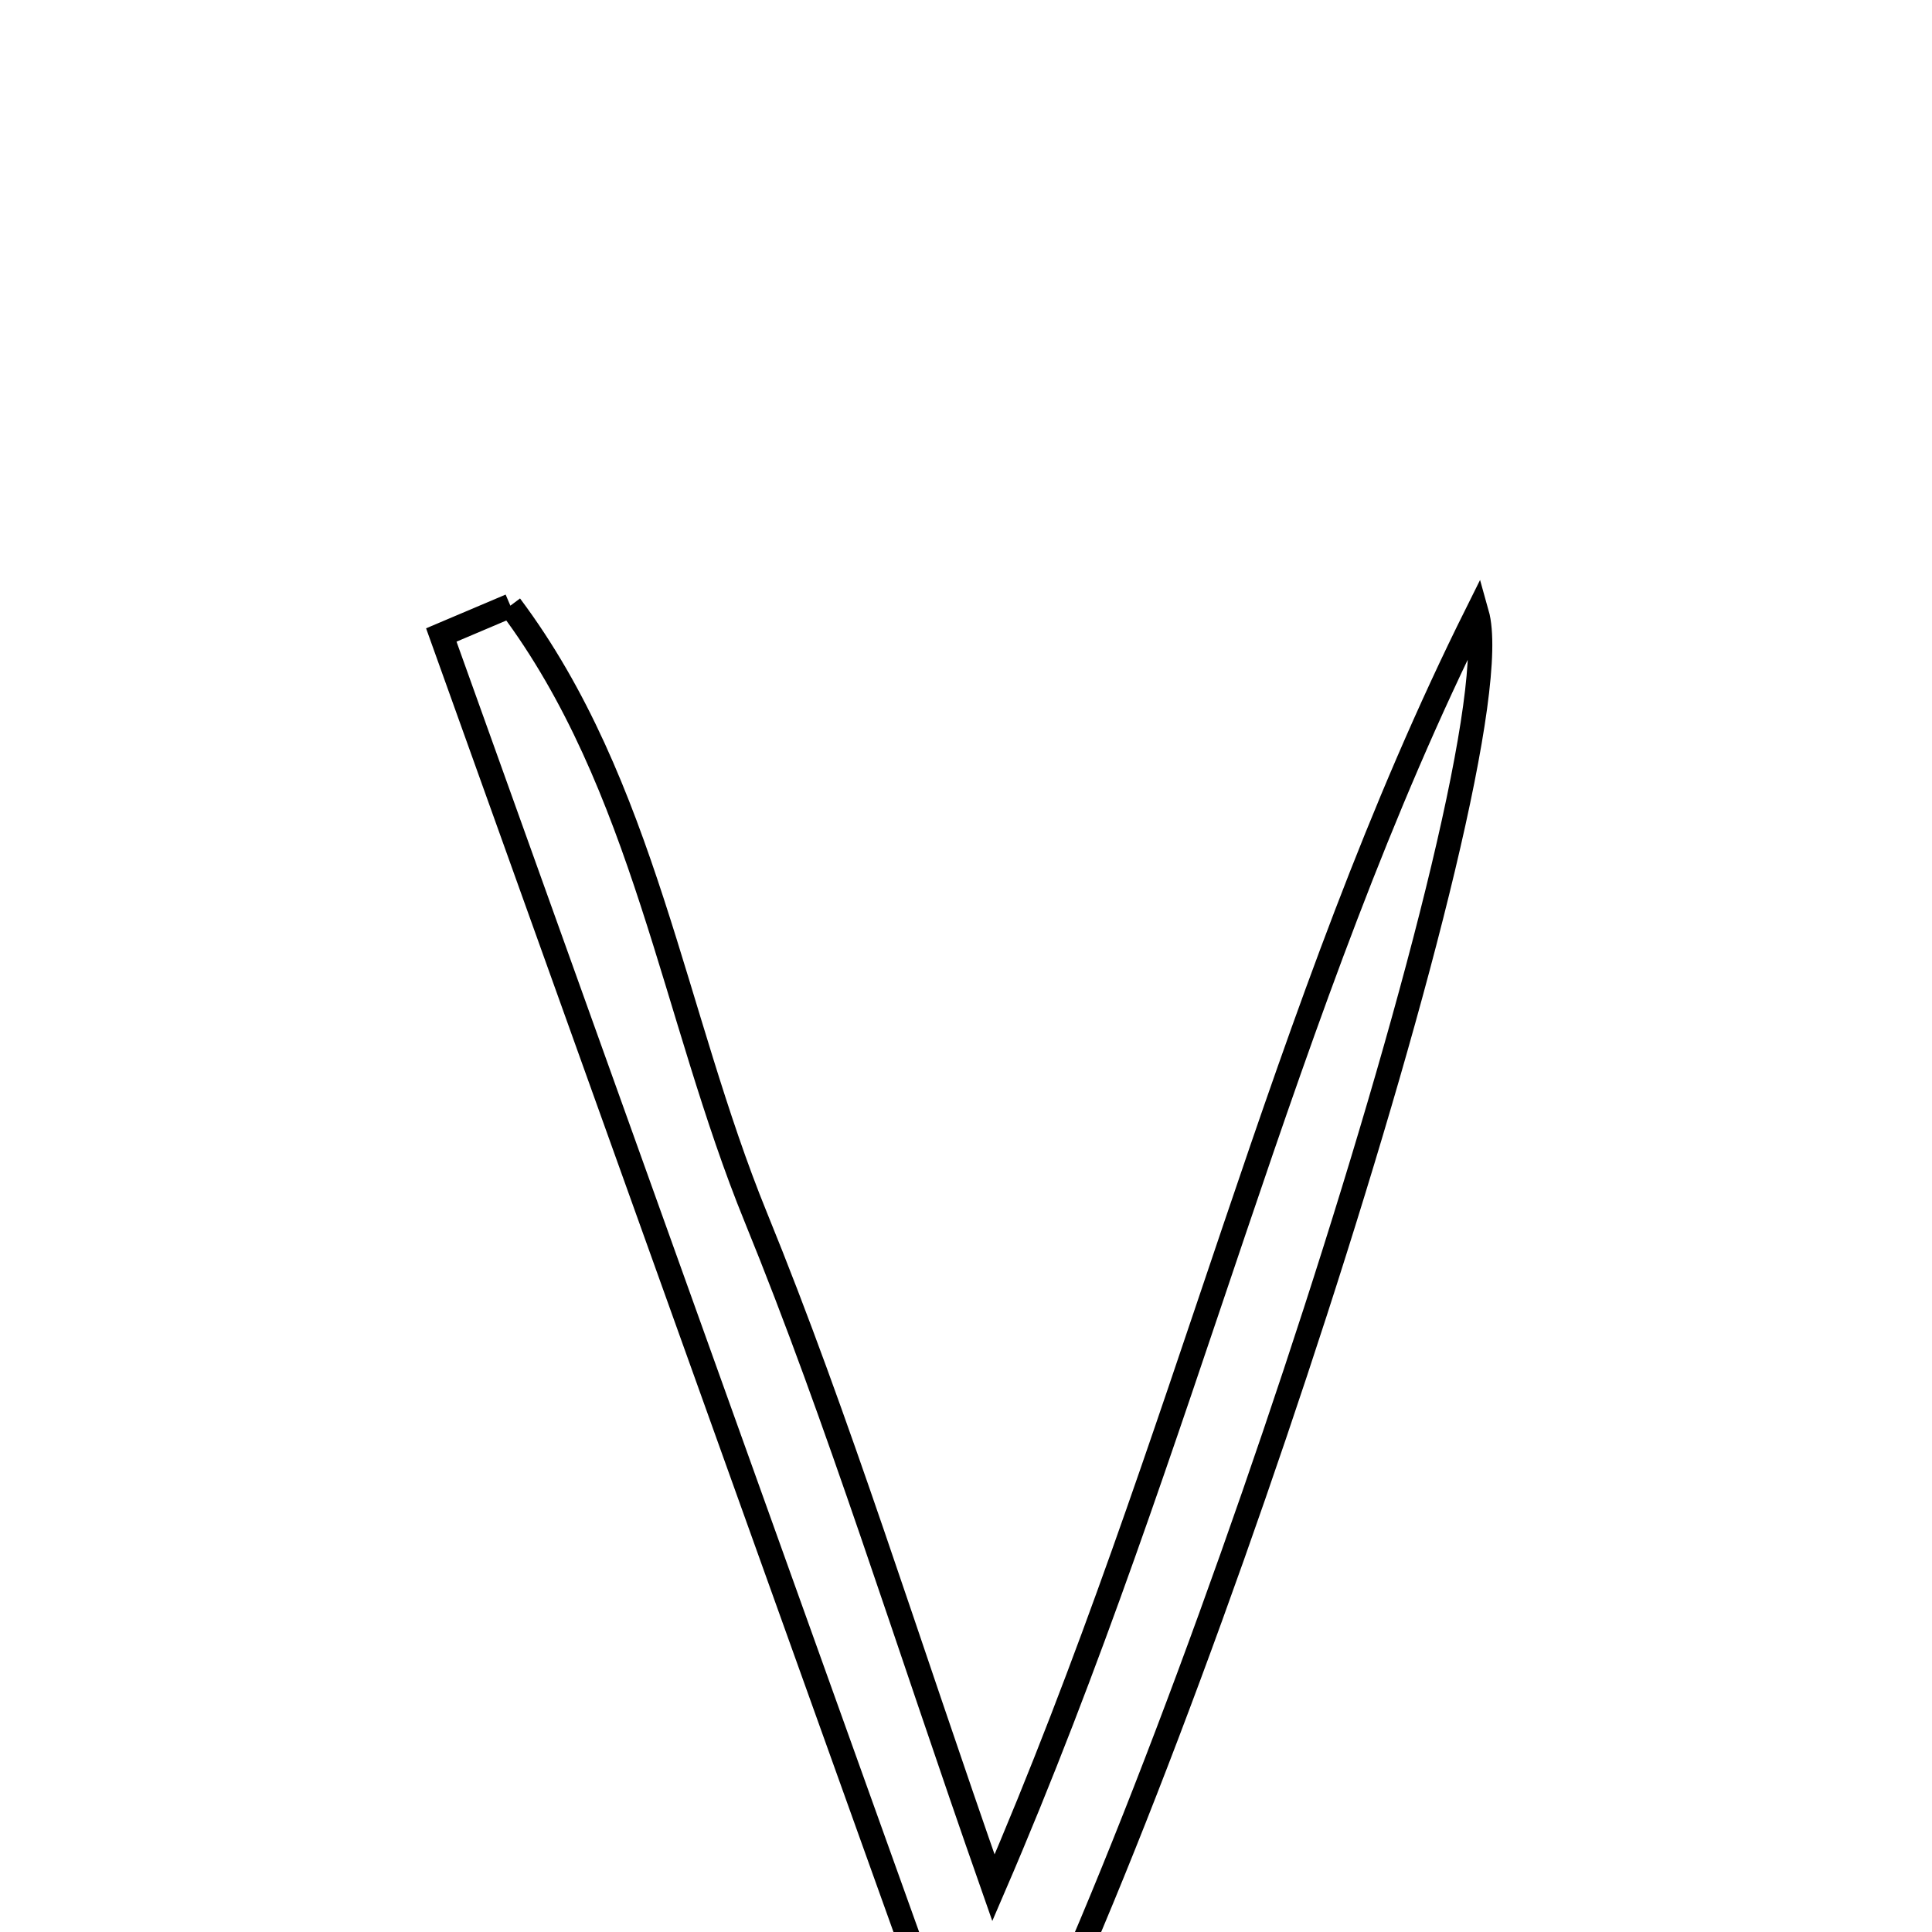 <svg xmlns="http://www.w3.org/2000/svg" viewBox="0.0 0.0 24.0 24.0" height="200px" width="200px"><path fill="none" stroke="black" stroke-width=".3" stroke-opacity="1.0"  filling="0" d="M6.34 7.524 C8.005 9.746 8.362 12.606 9.39 15.124 C10.423 17.657 11.229 20.281 12.341 23.451 C14.747 17.872 15.92 12.488 18.347 7.619 C18.855 9.419 14.522 22.59 12.235 26.724 C9.92 20.267 7.701 14.077 5.482 7.888 C5.768 7.767 6.054 7.646 6.34 7.524"></path></svg>